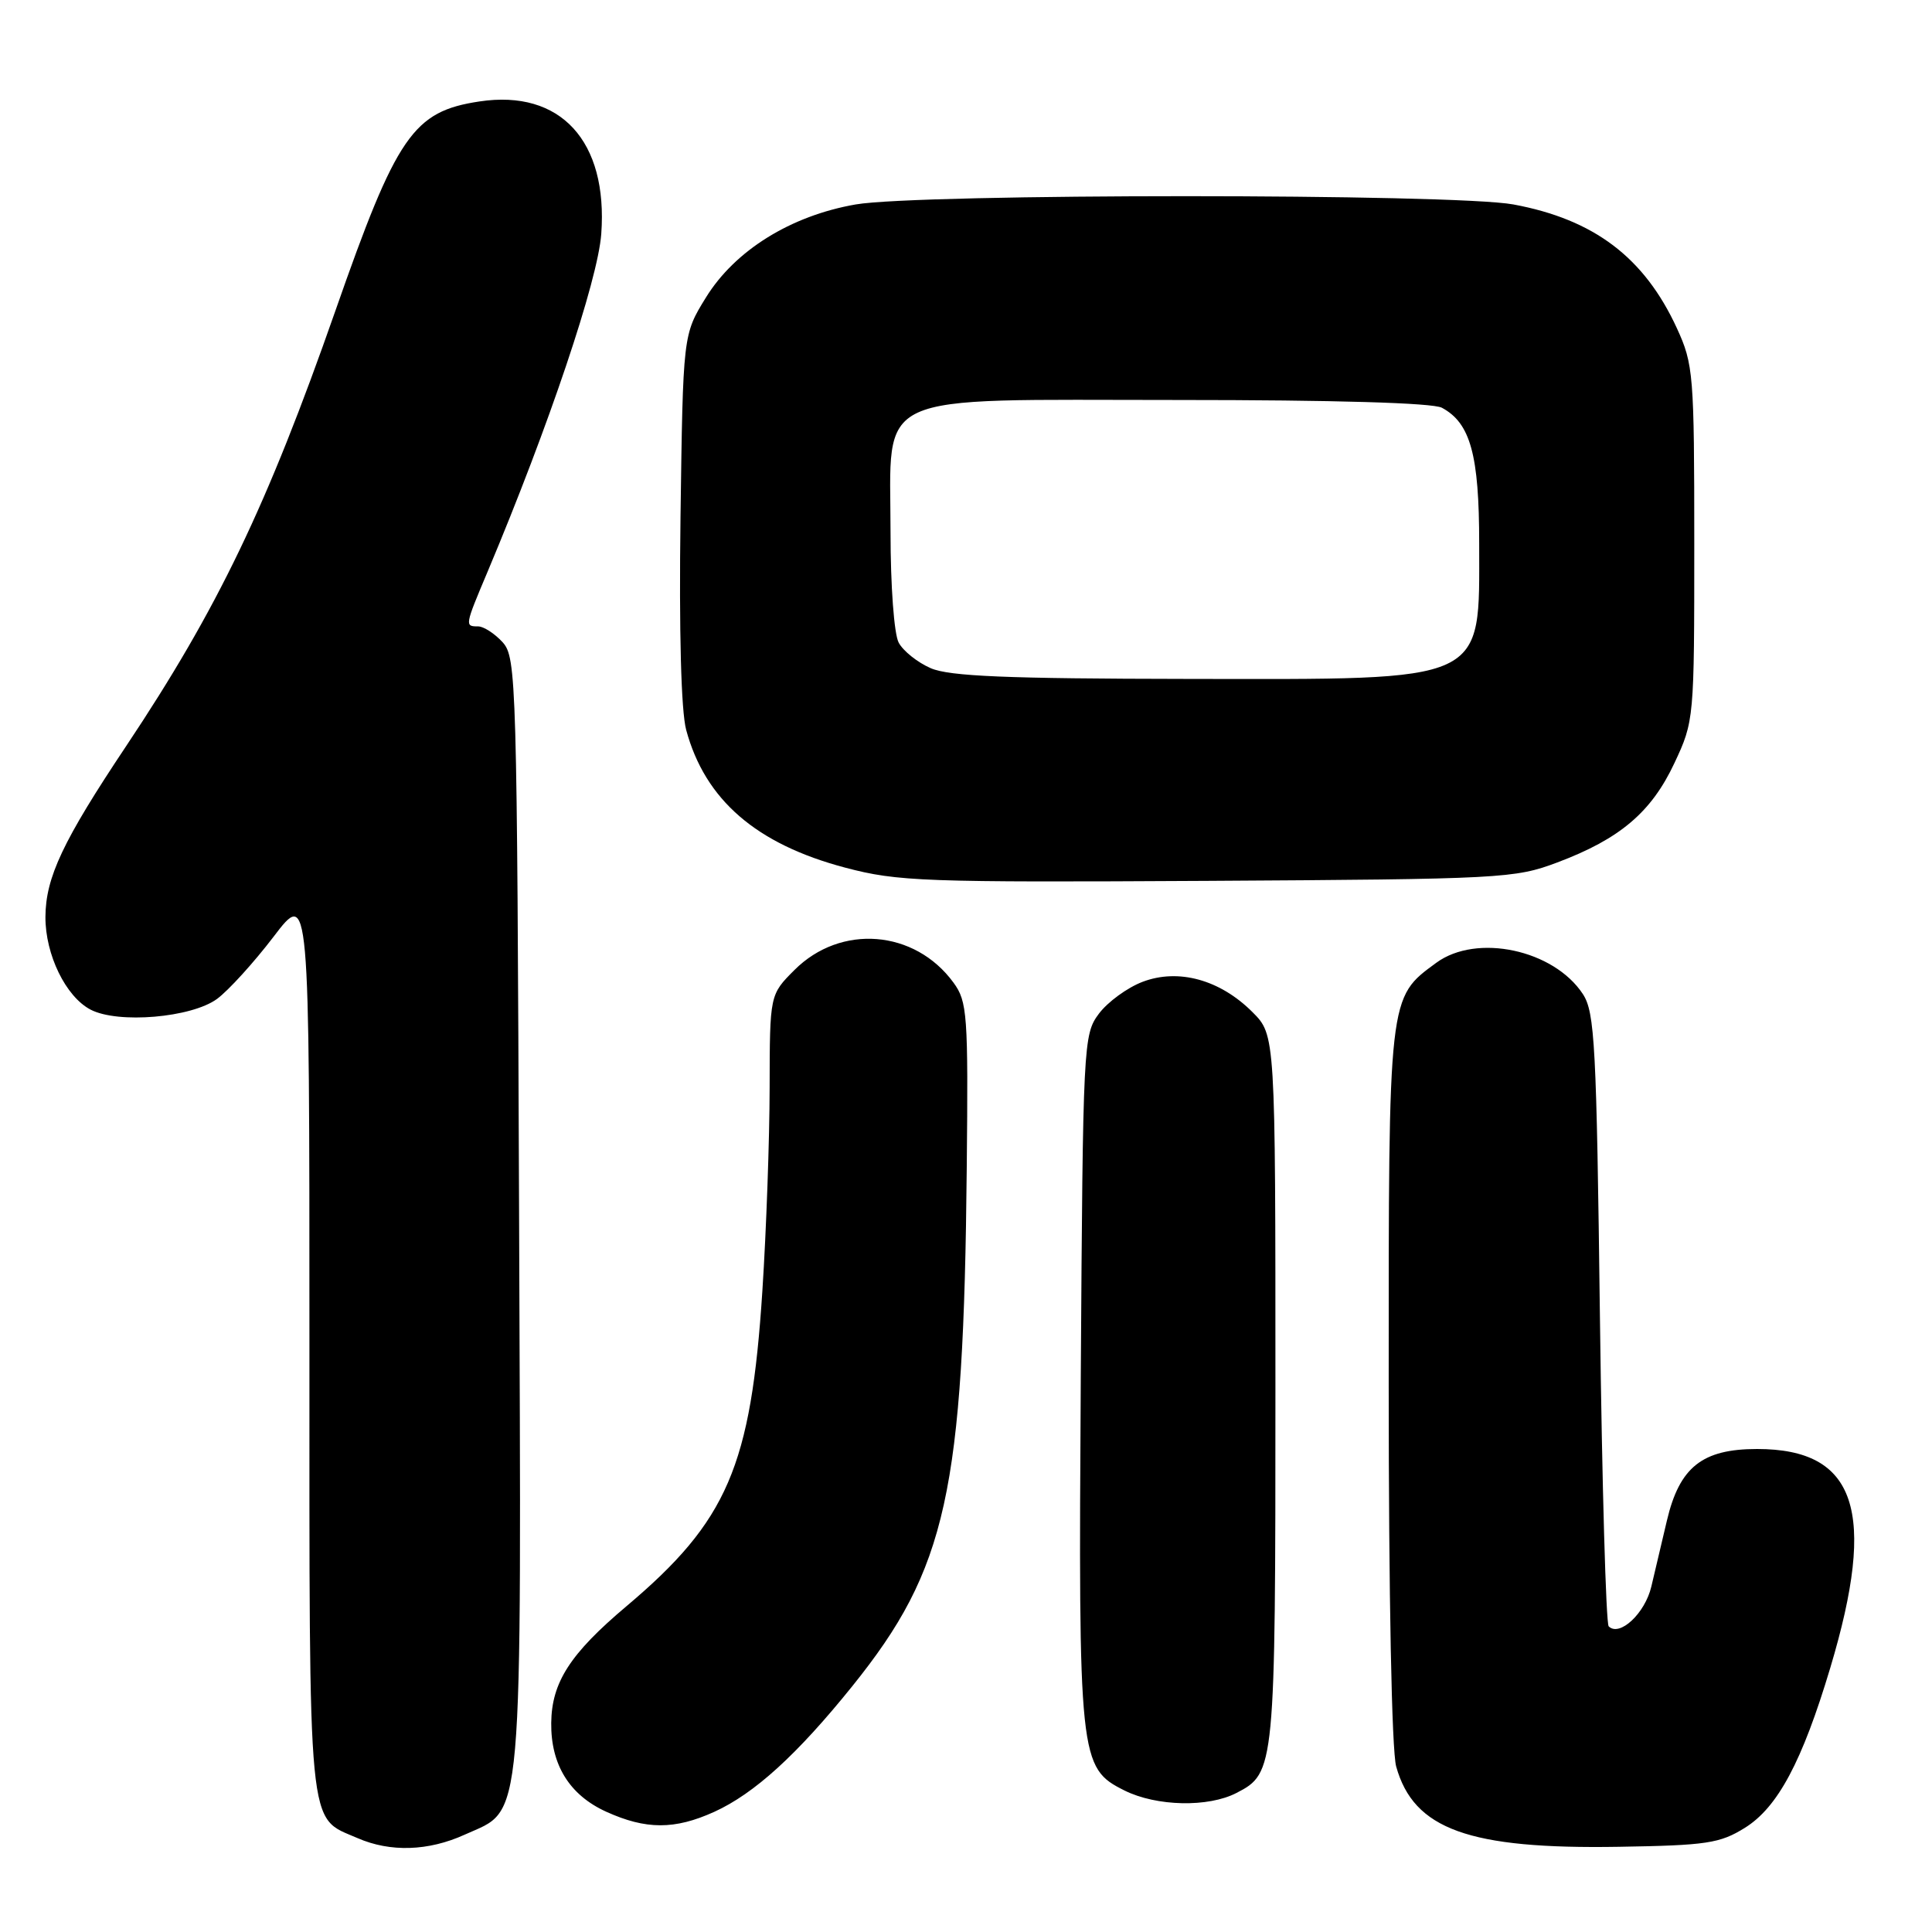 <?xml version="1.0" encoding="UTF-8" standalone="no"?>
<!DOCTYPE svg PUBLIC "-//W3C//DTD SVG 1.1//EN" "http://www.w3.org/Graphics/SVG/1.1/DTD/svg11.dtd" >
<svg xmlns="http://www.w3.org/2000/svg" xmlns:xlink="http://www.w3.org/1999/xlink" version="1.1" viewBox="0 0 256 256">
 <g >
 <path fill="currentColor"
d=" M 61.58 243.10 C 69.45 239.53 69.09 243.66 68.78 160.65 C 68.51 90.04 68.43 87.13 66.60 85.10 C 65.55 83.95 64.08 83.00 63.35 83.00 C 61.57 83.00 61.58 82.93 64.61 75.75 C 72.72 56.47 79.22 37.16 79.67 31.00 C 80.57 18.69 74.28 11.83 63.55 13.44 C 54.74 14.76 52.58 17.89 44.43 41.21 C 35.38 67.07 28.84 80.68 16.71 98.87 C 8.32 111.44 6.05 116.26 6.02 121.50 C 6.00 126.49 8.71 132.06 12.00 133.78 C 15.64 135.68 25.37 134.85 28.76 132.36 C 30.27 131.25 33.64 127.54 36.25 124.12 C 41.00 117.88 41.00 117.88 41.00 177.72 C 41.00 243.85 40.69 240.65 47.38 243.56 C 51.71 245.45 56.77 245.29 61.58 243.10 Z  M 231.20 242.20 C 235.56 239.49 238.80 233.42 242.52 221.00 C 248.74 200.25 245.98 192.00 232.83 192.00 C 225.56 192.00 222.54 194.39 220.87 201.50 C 220.23 204.25 219.30 208.18 218.81 210.23 C 217.97 213.79 214.60 216.93 213.16 215.50 C 212.80 215.13 212.28 196.74 212.00 174.62 C 211.55 138.44 211.32 134.14 209.74 131.72 C 205.88 125.84 195.67 123.65 190.32 127.57 C 183.94 132.25 184.00 131.69 184.01 183.50 C 184.01 211.53 184.41 231.94 185.00 234.07 C 187.32 242.40 194.64 245.04 214.50 244.71 C 226.12 244.52 227.89 244.26 231.20 242.20 Z  M 94.64 240.08 C 99.96 237.66 105.63 232.50 112.94 223.42 C 125.46 207.86 127.69 197.73 128.10 154.70 C 128.30 134.40 128.18 132.71 126.34 130.20 C 121.21 123.18 111.40 122.40 105.27 128.53 C 102.00 131.80 102.00 131.80 101.98 144.15 C 101.97 150.94 101.54 163.03 101.02 171.02 C 99.51 194.32 96.39 201.55 83.00 212.84 C 75.54 219.13 73.10 222.92 73.04 228.30 C 72.98 233.84 75.46 237.85 80.32 240.06 C 85.59 242.45 89.39 242.46 94.64 240.08 Z  M 163.85 237.57 C 168.95 234.94 169.00 234.37 169.00 184.03 C 169.00 137.15 169.00 137.15 165.95 134.10 C 161.66 129.81 156.14 128.29 151.39 130.10 C 149.37 130.87 146.77 132.77 145.61 134.32 C 143.55 137.08 143.49 138.16 143.21 182.38 C 142.89 233.16 143.00 234.25 149.00 237.25 C 153.24 239.36 160.10 239.52 163.85 237.57 Z  M 206.35 114.28 C 214.65 111.16 218.82 107.62 221.87 101.11 C 224.48 95.55 224.50 95.29 224.50 72.00 C 224.50 49.59 224.39 48.27 222.20 43.50 C 217.88 34.11 211.22 29.07 200.53 27.09 C 192.63 25.63 121.78 25.63 113.38 27.09 C 104.77 28.59 97.39 33.18 93.54 39.42 C 90.50 44.34 90.50 44.34 90.17 68.53 C 89.97 83.69 90.25 94.21 90.92 96.71 C 93.42 105.98 100.20 111.85 112.00 114.97 C 118.97 116.81 122.38 116.93 160.00 116.72 C 199.00 116.49 200.72 116.40 206.35 114.28 Z  M 123.33 88.54 C 121.58 87.78 119.67 86.26 119.08 85.15 C 118.47 84.01 118.00 77.63 118.00 70.52 C 118.00 51.61 114.98 53.00 156.02 53.00 C 176.82 53.00 189.85 53.38 191.06 54.03 C 194.84 56.06 196.00 60.26 196.00 72.02 C 196.00 90.67 197.42 90.01 157.30 89.96 C 133.39 89.93 125.79 89.61 123.33 88.54 Z "/>
</g>
</svg>